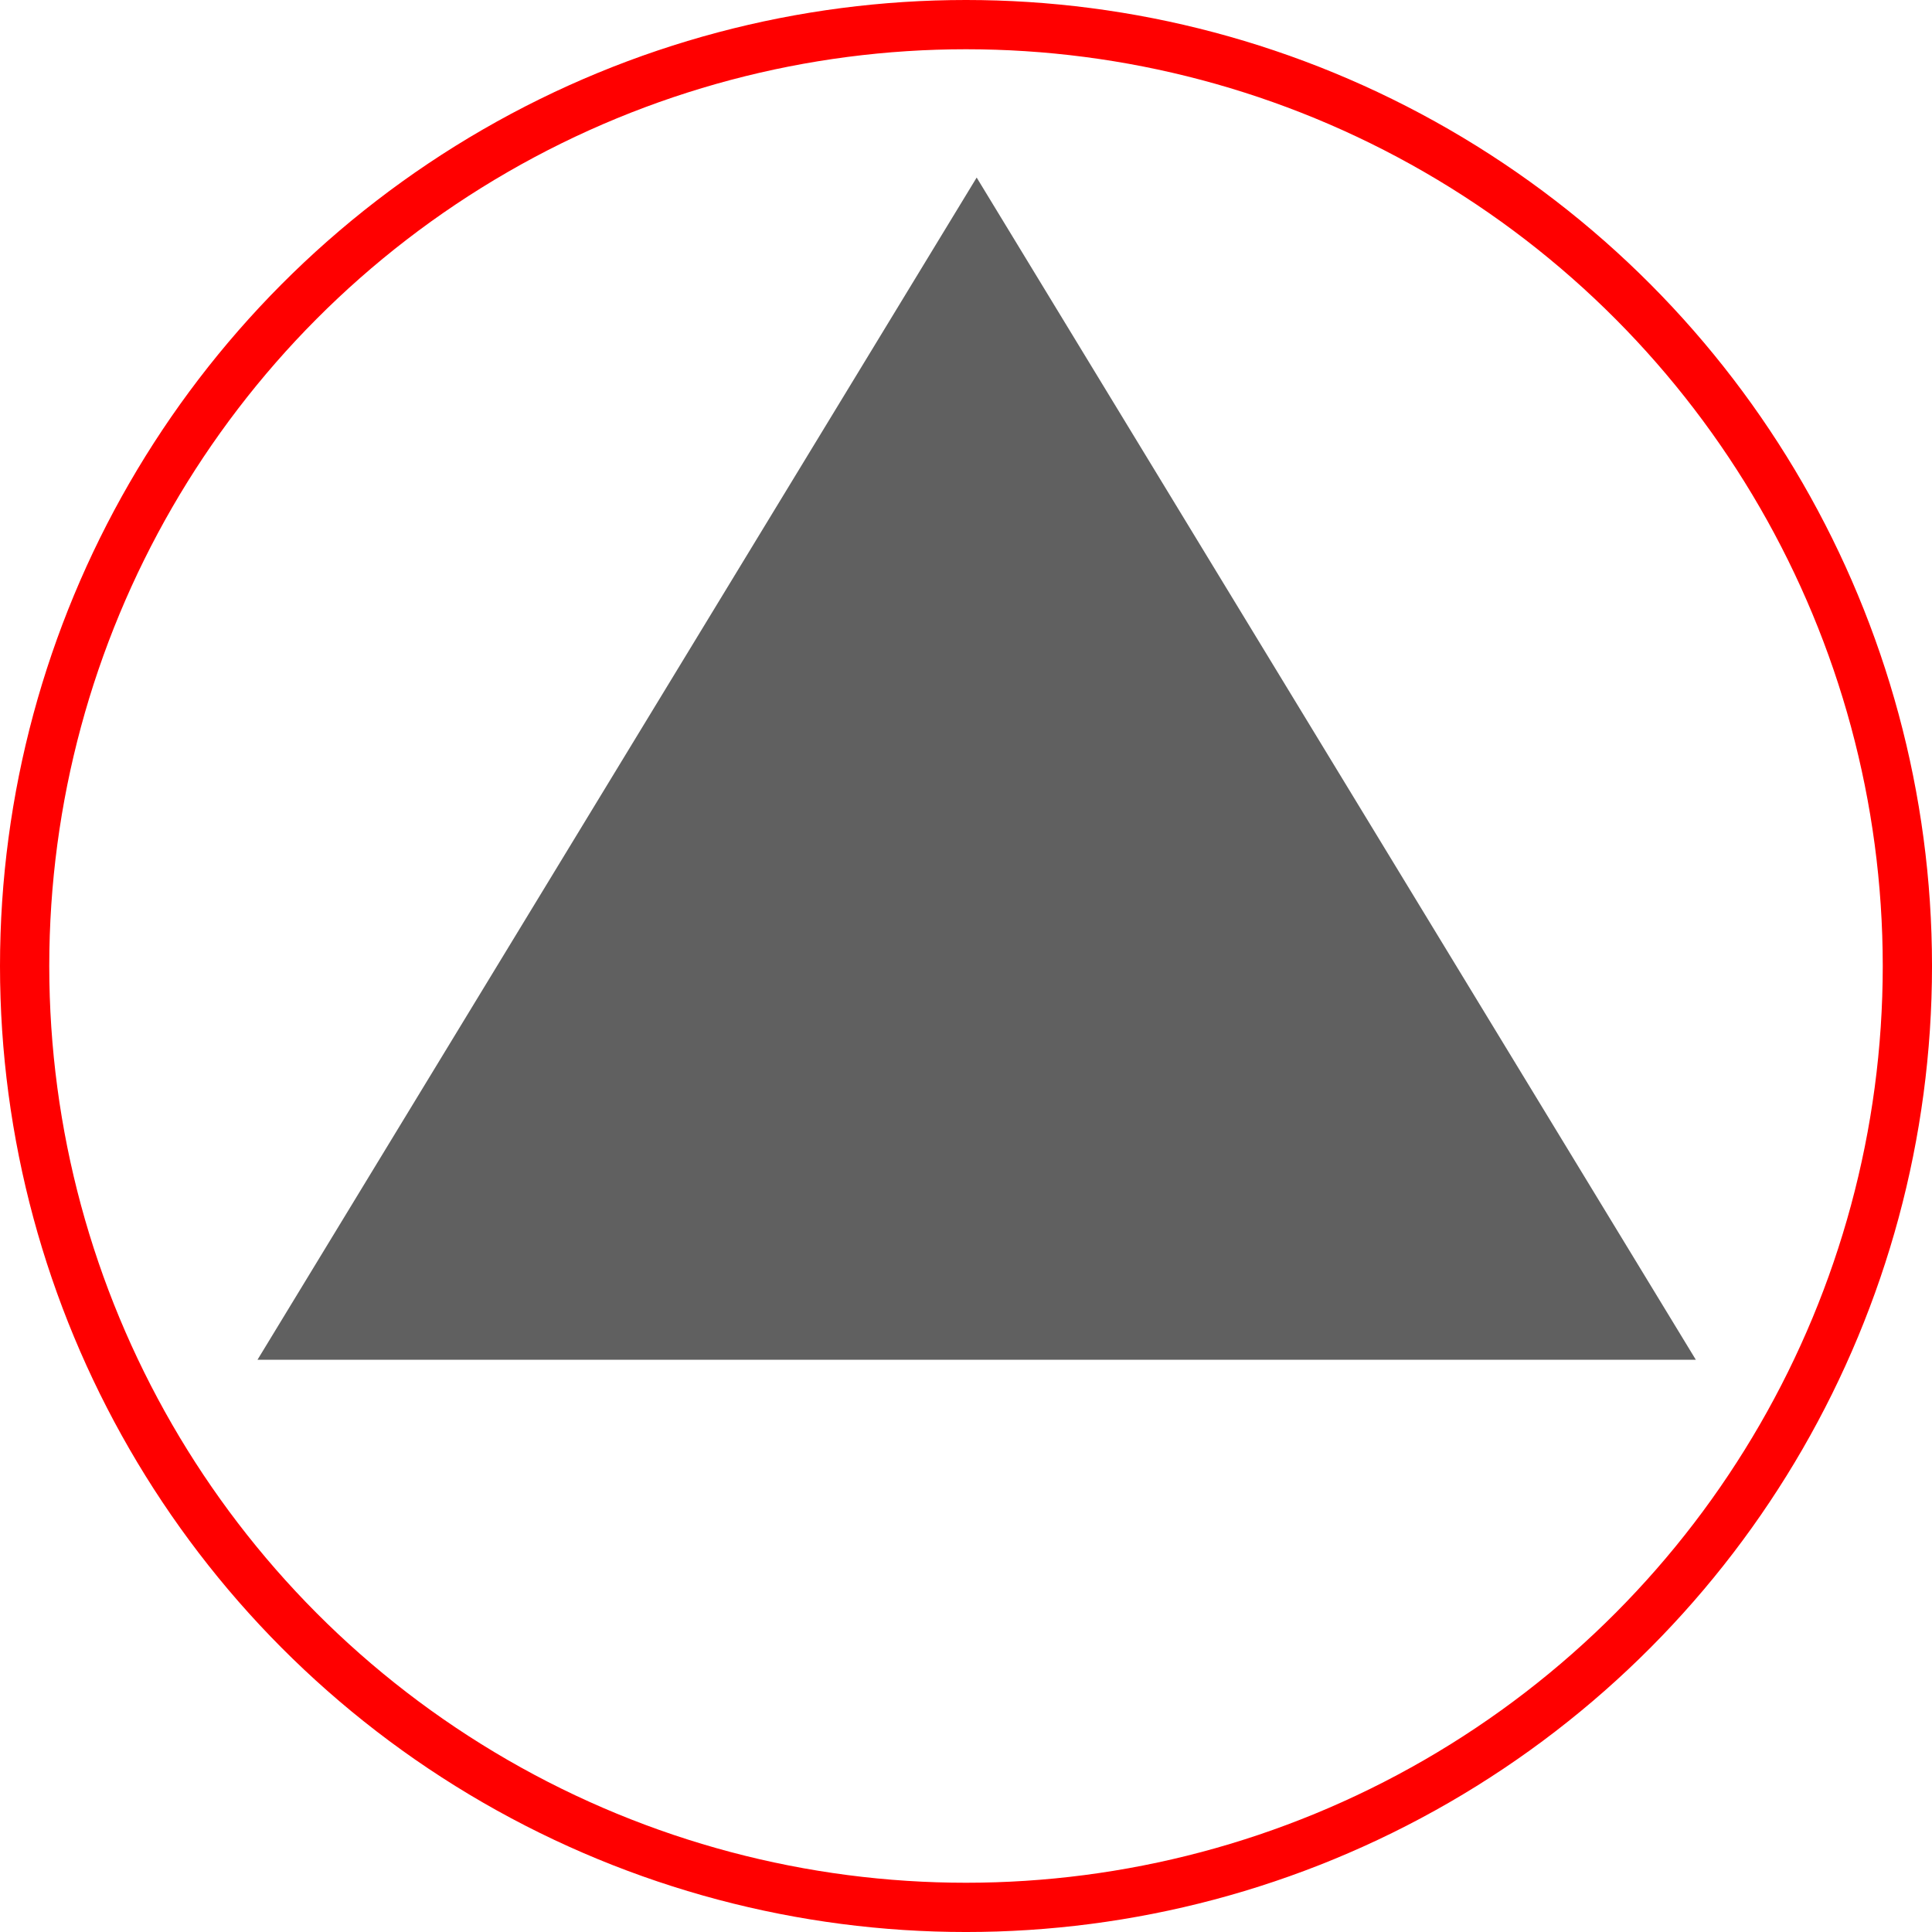 <?xml version="1.0" encoding="UTF-8"?>
<!-- Created with EazyDraw for Mac ( http://www.eazydraw.com/ ) -->

<svg
    version="1.1"
    xmlns:dc="http://purl.org/dc/elements/1.1/"
    xmlns:cc="http://creativecommons.org/ns#"
    xmlns:rdf="http://www.w3.org/1999/02/22-rdf-syntax-ns#"
    xmlns:svg="http://www.w3.org/2000/svg"
    xmlns:xlink="http://www.w3.org/1999/xlink"
    xmlns="http://www.w3.org/2000/svg"
    width="196.109"
    height="196.109"
    viewBox="0, 0, 196.109, 196.109"
    preserveAspectRatio="none"
    id="svg2">
   <defs
       id="defs_24F8A659"/>
   <g
       id="layer_Paper"
       style="fill:#000000;fill-opacity:1;stroke:#000000;stroke-opacity:1;fill-rule:nonzero;stroke-linecap:square;stroke-linejoin:miter;stroke-width:1;stroke-miterlimit:10">
      <polyline
          style="fill:#606060;stroke:none"
          id="D2242259"
          points="26.137,138.023 99.137,18.023 172.137,138.023 26.137,138.023"/>
      <circle
          style="fill:none;stroke:#FF0000;stroke-width:5"
          id="58EF8259"
          cx="98.055"
          cy="98.055"
          r="95.555"/>
   </g>
</svg>
